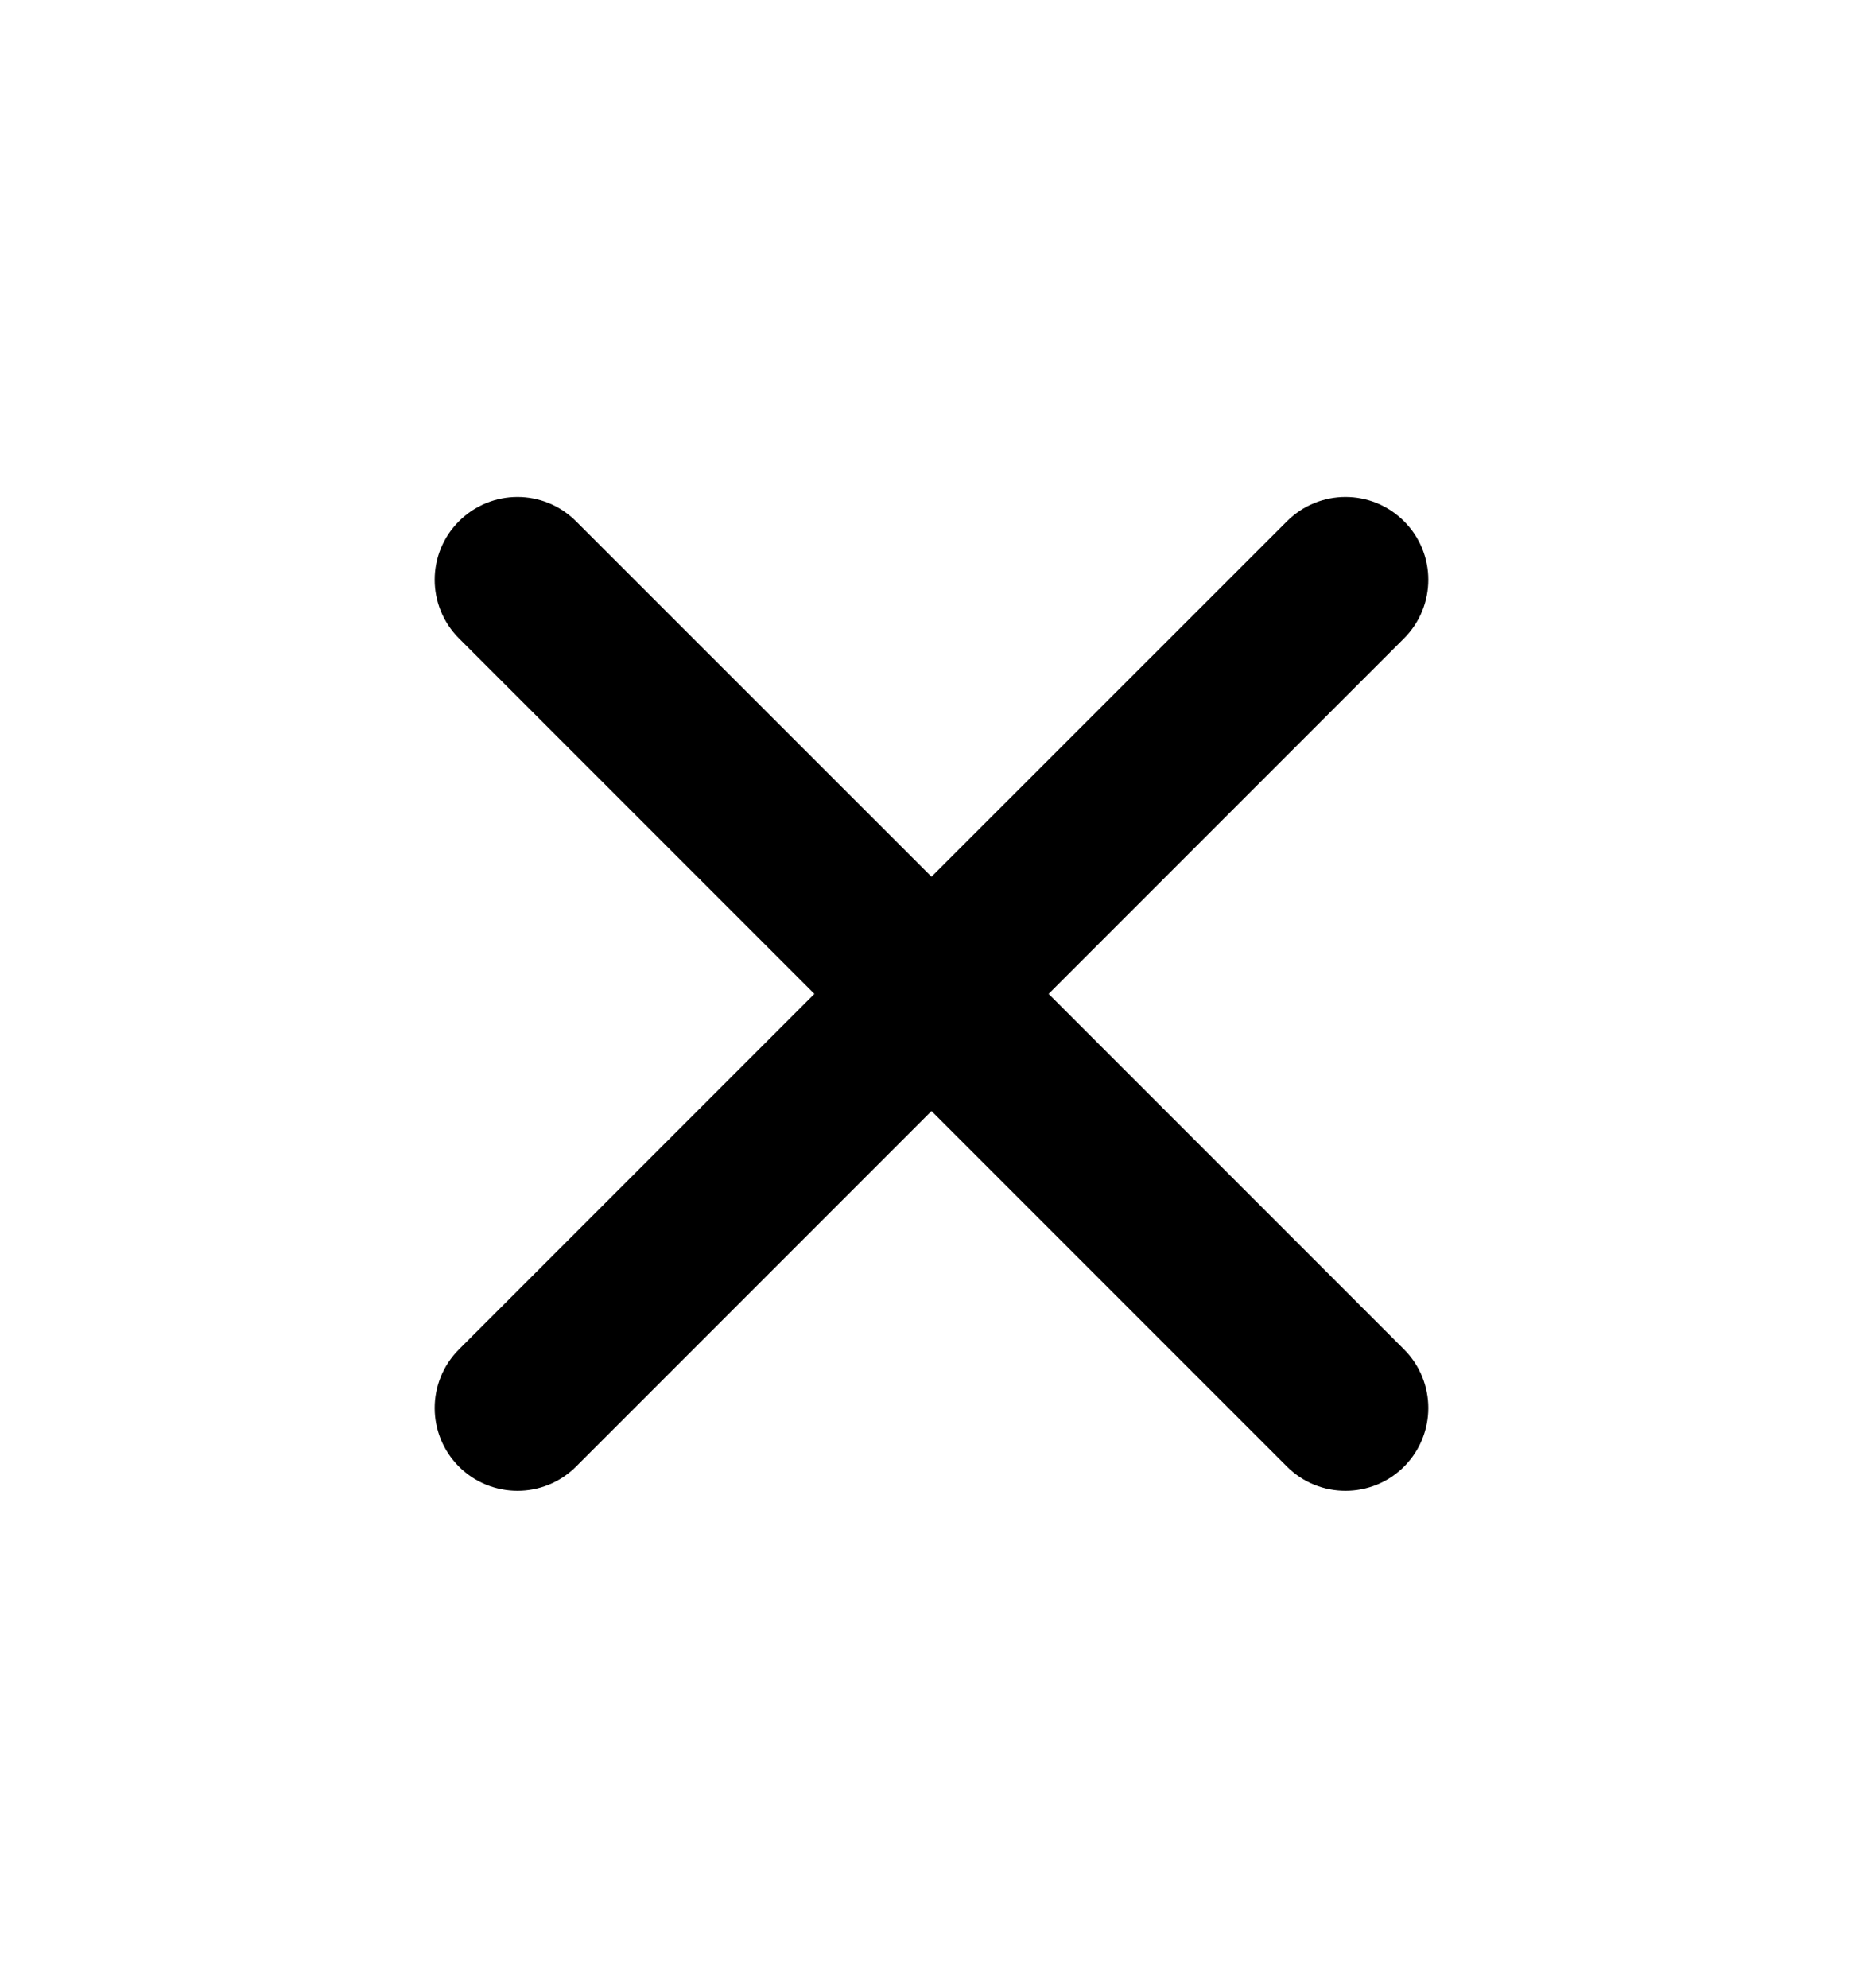 <?xml version="1.0" encoding="utf-8"?>
<svg width="15" height="16" viewBox="0 0 15 16" fill="none" xmlns="http://www.w3.org/2000/svg">
<g id="cancel-small_minor">
<path id="Primary fill" fill-rule="evenodd" clip-rule="evenodd" d="M8.443 8L11.305 5.138C11.565 4.877 11.565 4.456 11.305 4.196C11.044 3.935 10.623 3.935 10.362 4.196L7.5 7.057L4.638 4.196C4.377 3.935 3.956 3.935 3.695 4.196C3.435 4.456 3.435 4.877 3.695 5.138L6.557 8L3.695 10.862C3.435 11.123 3.435 11.544 3.695 11.805C3.825 11.935 3.996 12 4.167 12C4.337 12 4.508 11.935 4.638 11.805L7.5 8.943L10.362 11.805C10.492 11.935 10.662 12 10.833 12C11.004 12 11.175 11.935 11.305 11.805C11.565 11.544 11.565 11.123 11.305 10.862L8.443 8Z" fill="black"/>
</g>
</svg>
